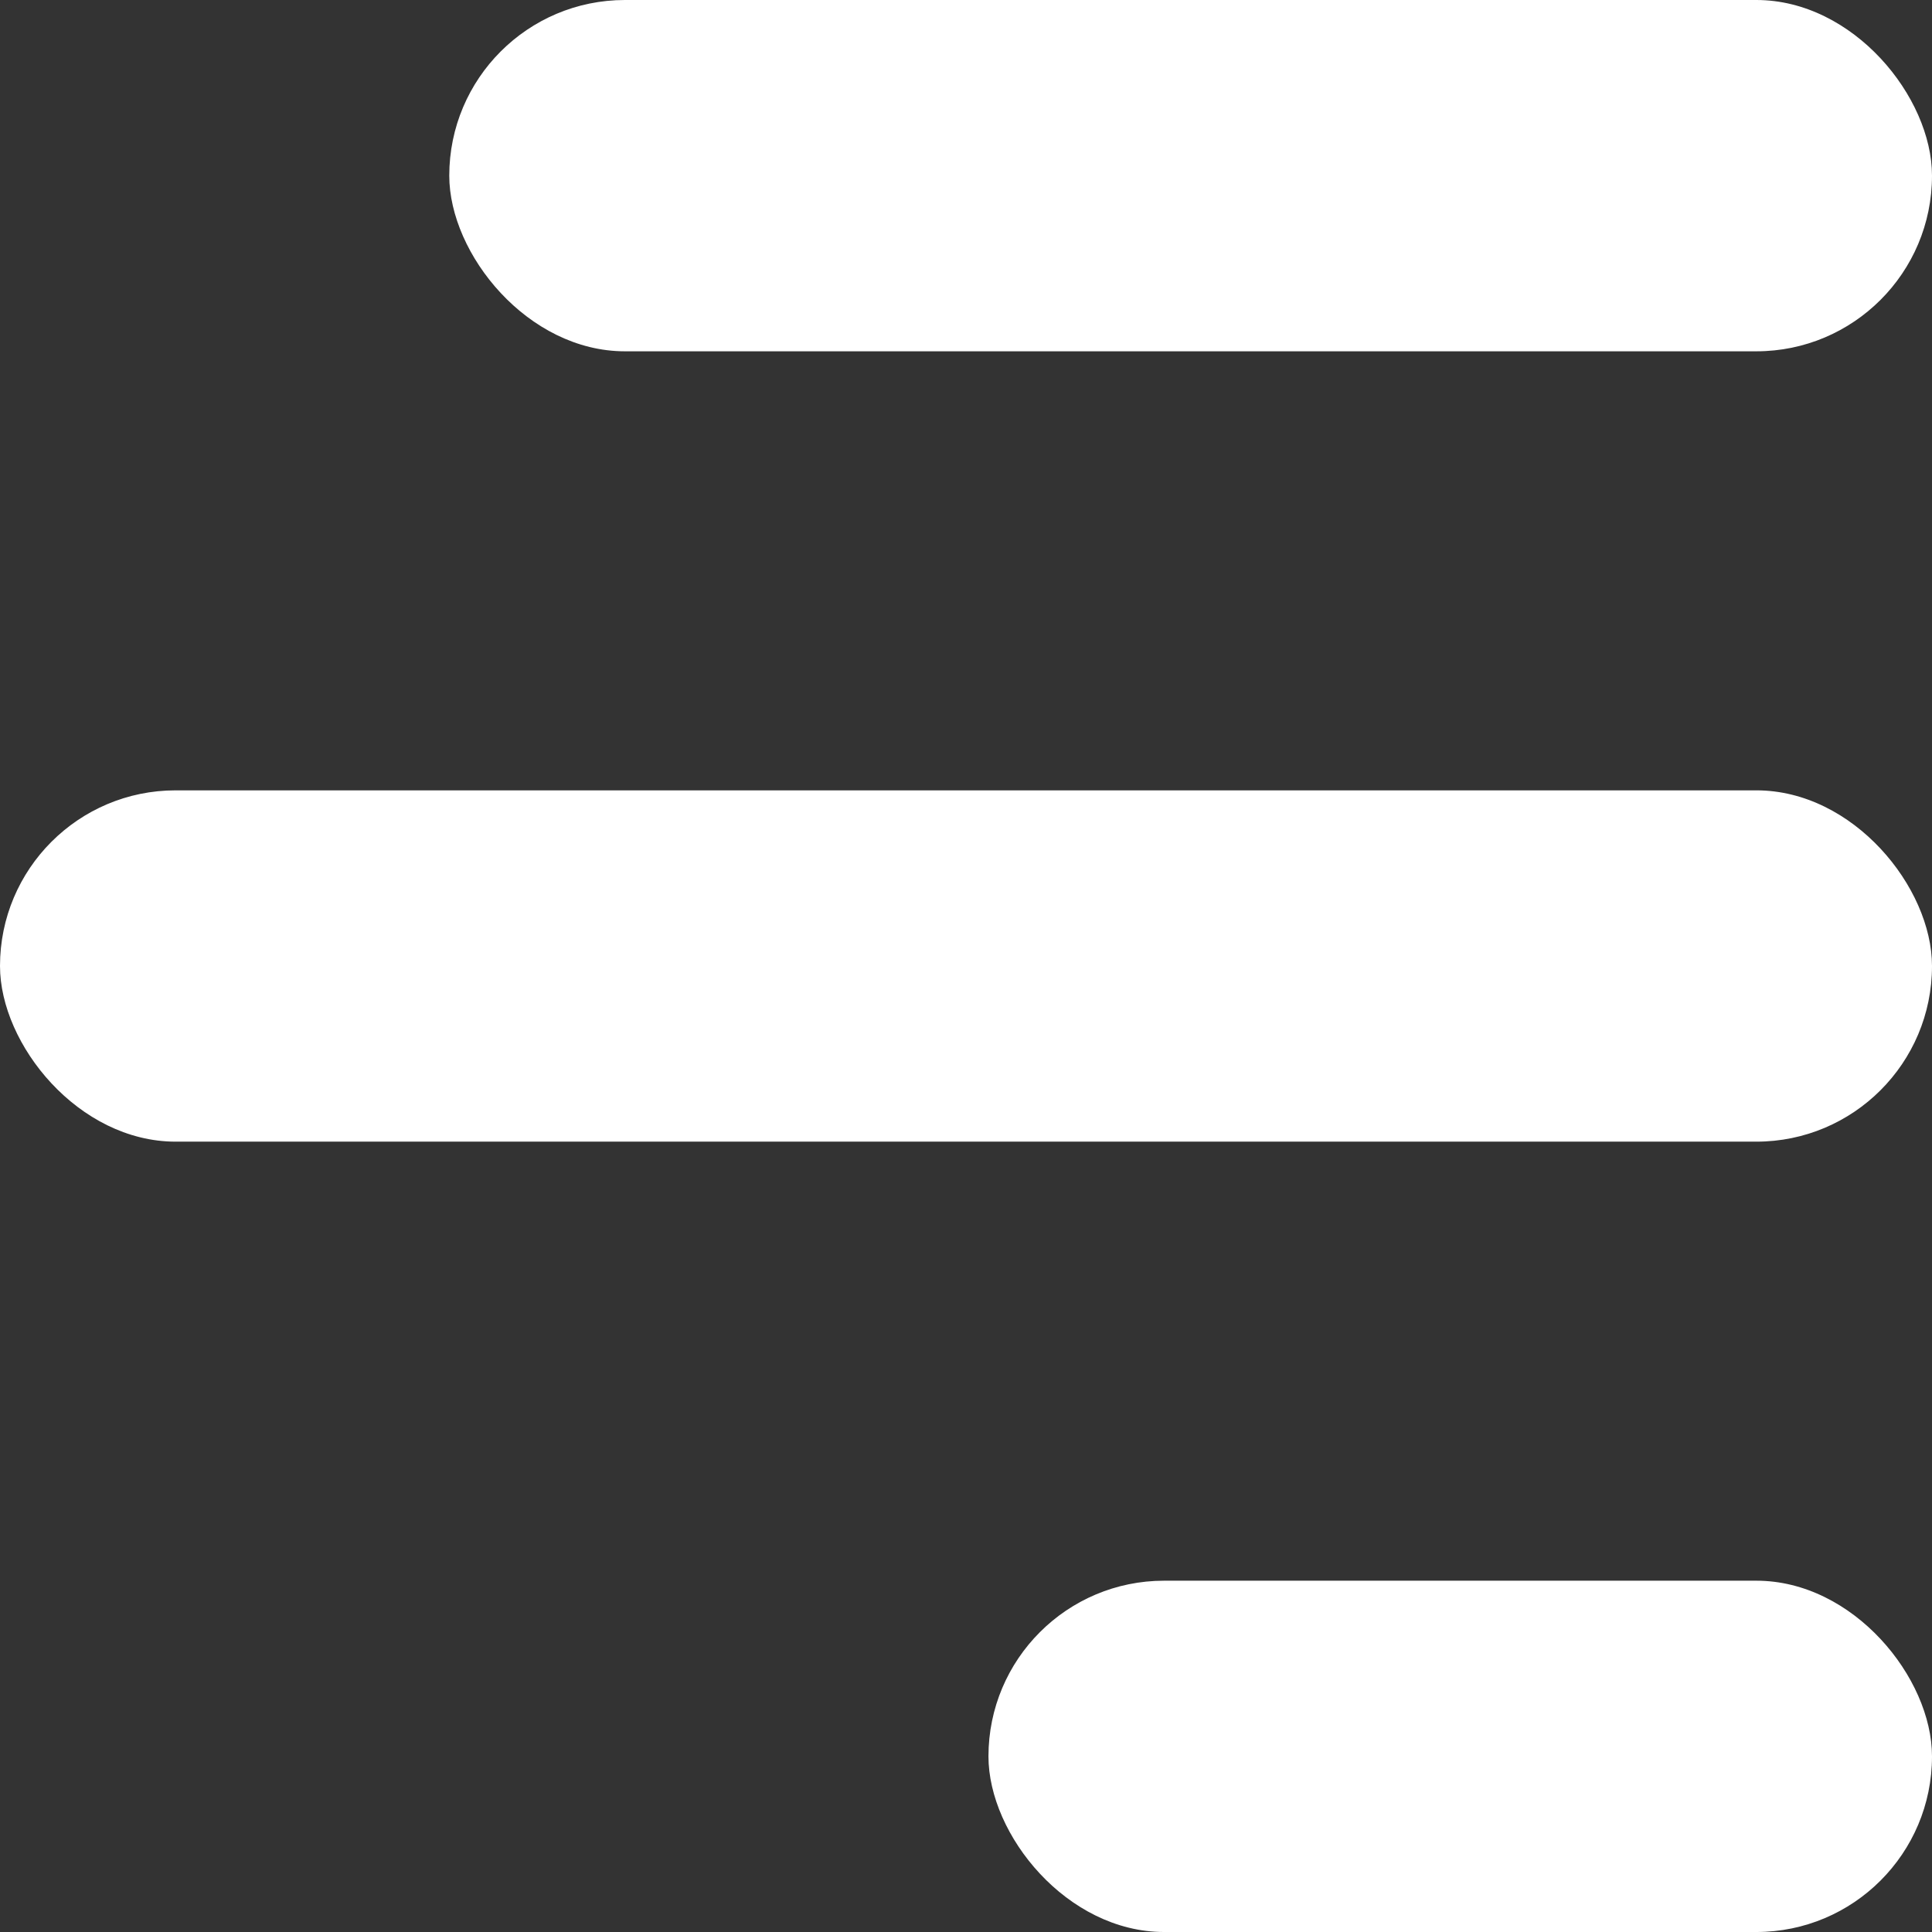 <svg width="24" height="24" viewBox="0 0 24 24" fill="none" xmlns="http://www.w3.org/2000/svg">
<rect x="0" y="0" width="24" height="24" fill="#333333" stroke="none"/>
<rect x="5.581" width="18.419" height="4.364" rx="2.182" fill="white"/>
<rect x="12.279" y="19.636" width="11.721" height="4.364" rx="2.182" fill="white"/>
<rect y="9.818" width="24" height="4.364" rx="2.182" fill="white"/>
</svg>
